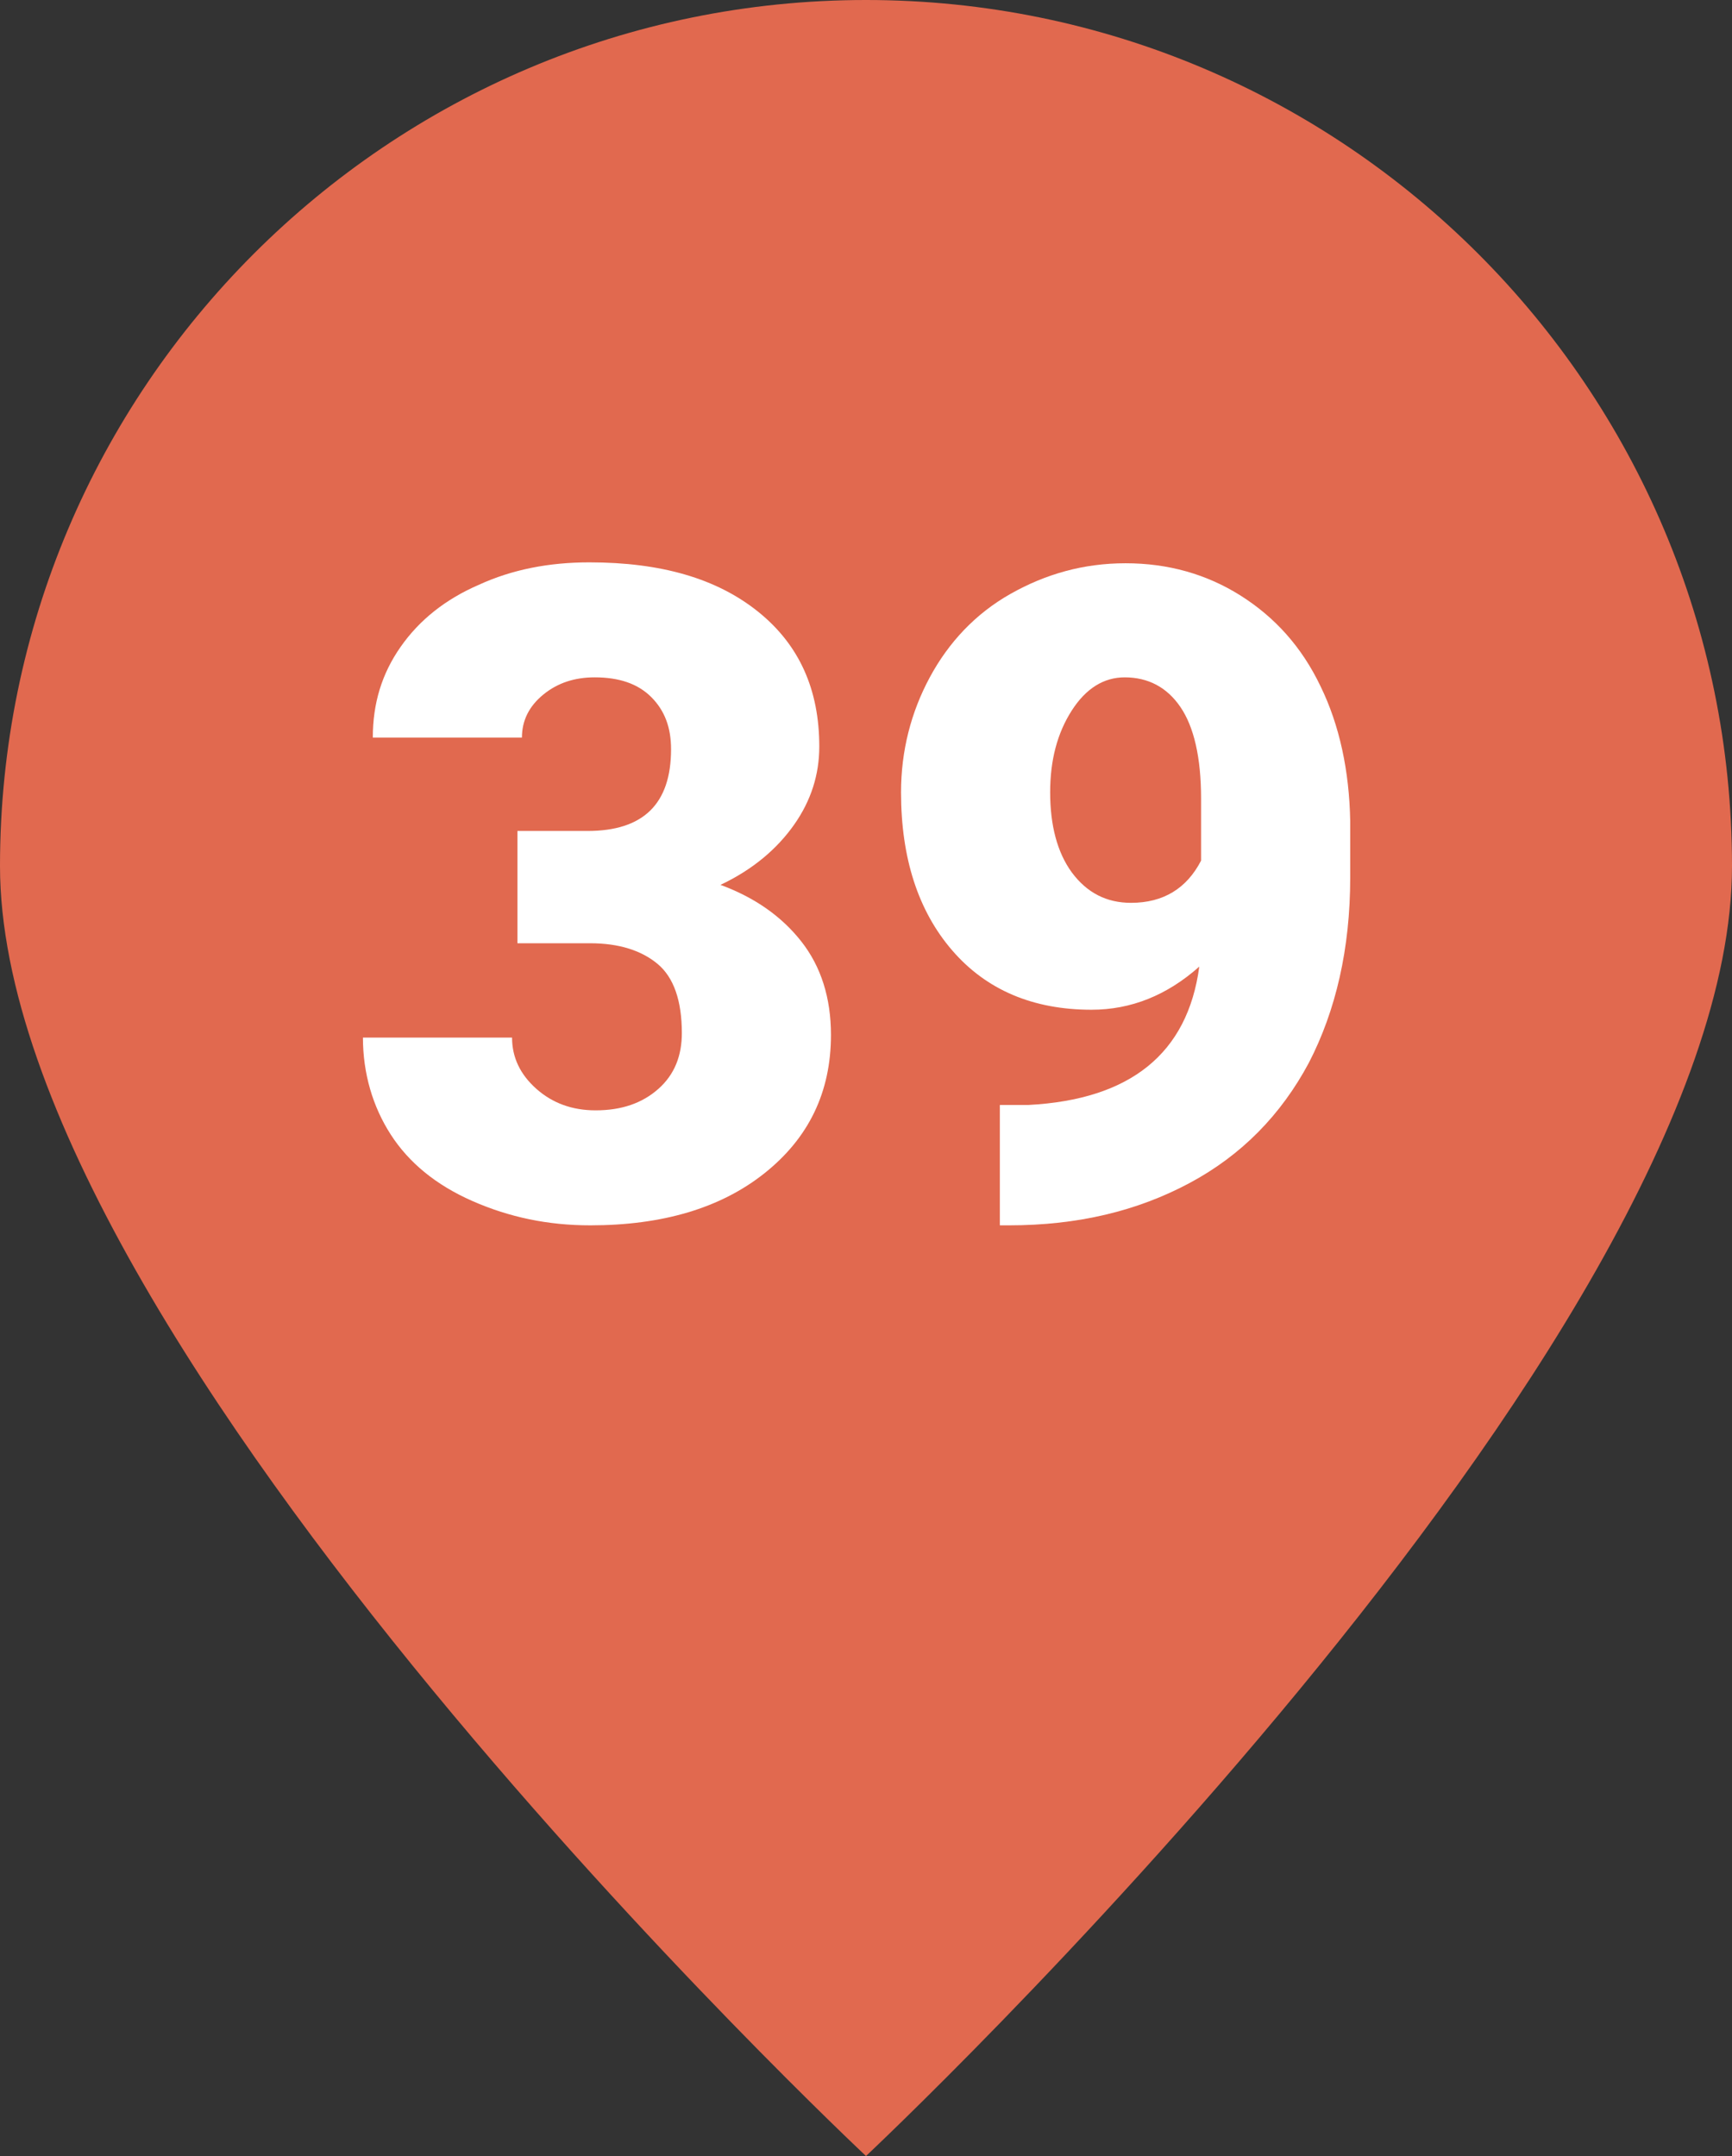 <?xml version="1.0" encoding="utf-8"?>
<!-- Generator: Adobe Illustrator 26.0.2, SVG Export Plug-In . SVG Version: 6.00 Build 0)  -->
<svg version="1.1" id="Ebene_1" xmlns="http://www.w3.org/2000/svg" xmlns:xlink="http://www.w3.org/1999/xlink" x="0px" y="0px"
	 viewBox="0 0 19.28 24" style="enable-background:new 0 0 19.28 24;" xml:space="preserve">
<rect x="0" y="0" width="19.28" height="24" fill="#333333" stroke="none"/>
<style type="text/css">
	.st0{fill:#DF8000;}
	.st1{fill:#FFFFFF;}
	.st2{fill:#E59C00;}
	.st3{fill:#E1694F;}
	.st4{fill:#6796CF;}
	.st5{fill:#6EC3BF;}
	.st6{fill:#61B87A;}
</style>
<g>
	<path class="st3" d="M9.64,24c0,0,9.64-9.04,9.64-14.36C19.28,4.32,14.96,0,9.64,0S0,4.32,0,9.64C0,14.97,9.64,24,9.64,24"/>
</g>
<g>
	<path class="st1" d="M5.76,9.25h0.78c0.62,0,0.93-0.3,0.93-0.91c0-0.24-0.07-0.43-0.22-0.58S6.89,7.54,6.62,7.54
		c-0.22,0-0.41,0.06-0.57,0.19C5.89,7.86,5.81,8.02,5.81,8.21H4.15c0-0.38,0.1-0.71,0.31-1.01c0.21-0.3,0.5-0.53,0.87-0.69
		c0.37-0.17,0.78-0.25,1.23-0.25c0.8,0,1.42,0.18,1.88,0.55s0.68,0.87,0.68,1.5c0,0.31-0.09,0.6-0.28,0.87
		c-0.19,0.27-0.46,0.5-0.82,0.67c0.38,0.14,0.68,0.35,0.9,0.63c0.22,0.28,0.33,0.63,0.33,1.04c0,0.64-0.25,1.15-0.74,1.54
		s-1.14,0.58-1.94,0.58c-0.47,0-0.9-0.09-1.31-0.27s-0.71-0.43-0.91-0.74s-0.31-0.68-0.31-1.08H5.7c0,0.22,0.09,0.41,0.27,0.57
		c0.18,0.16,0.4,0.24,0.66,0.24c0.29,0,0.52-0.08,0.7-0.24s0.26-0.37,0.26-0.62c0-0.36-0.09-0.62-0.27-0.77
		c-0.18-0.15-0.43-0.23-0.75-0.23H5.76V9.25z"/>
	<path class="st1" d="M13.35,10.76c-0.36,0.32-0.76,0.48-1.2,0.48c-0.65,0-1.17-0.22-1.55-0.66s-0.57-1.03-0.57-1.76
		c0-0.46,0.11-0.89,0.32-1.28c0.21-0.39,0.51-0.71,0.9-0.93s0.81-0.34,1.28-0.34c0.47,0,0.9,0.12,1.28,0.36
		c0.38,0.24,0.68,0.57,0.89,1.01c0.21,0.43,0.32,0.94,0.33,1.5v0.63c0,0.79-0.16,1.48-0.46,2.06c-0.31,0.58-0.75,1.03-1.33,1.34
		s-1.24,0.47-2.01,0.47h-0.1V12.3l0.32,0C12.58,12.24,13.22,11.73,13.35,10.76z M12.59,10.05c0.36,0,0.62-0.16,0.78-0.47V8.89
		c0-0.46-0.08-0.8-0.23-1.02s-0.36-0.33-0.62-0.33c-0.23,0-0.43,0.12-0.59,0.37c-0.16,0.25-0.24,0.55-0.24,0.91
		c0,0.37,0.08,0.67,0.24,0.89C12.1,9.94,12.32,10.05,12.59,10.05z"/>
</g>
</svg>
